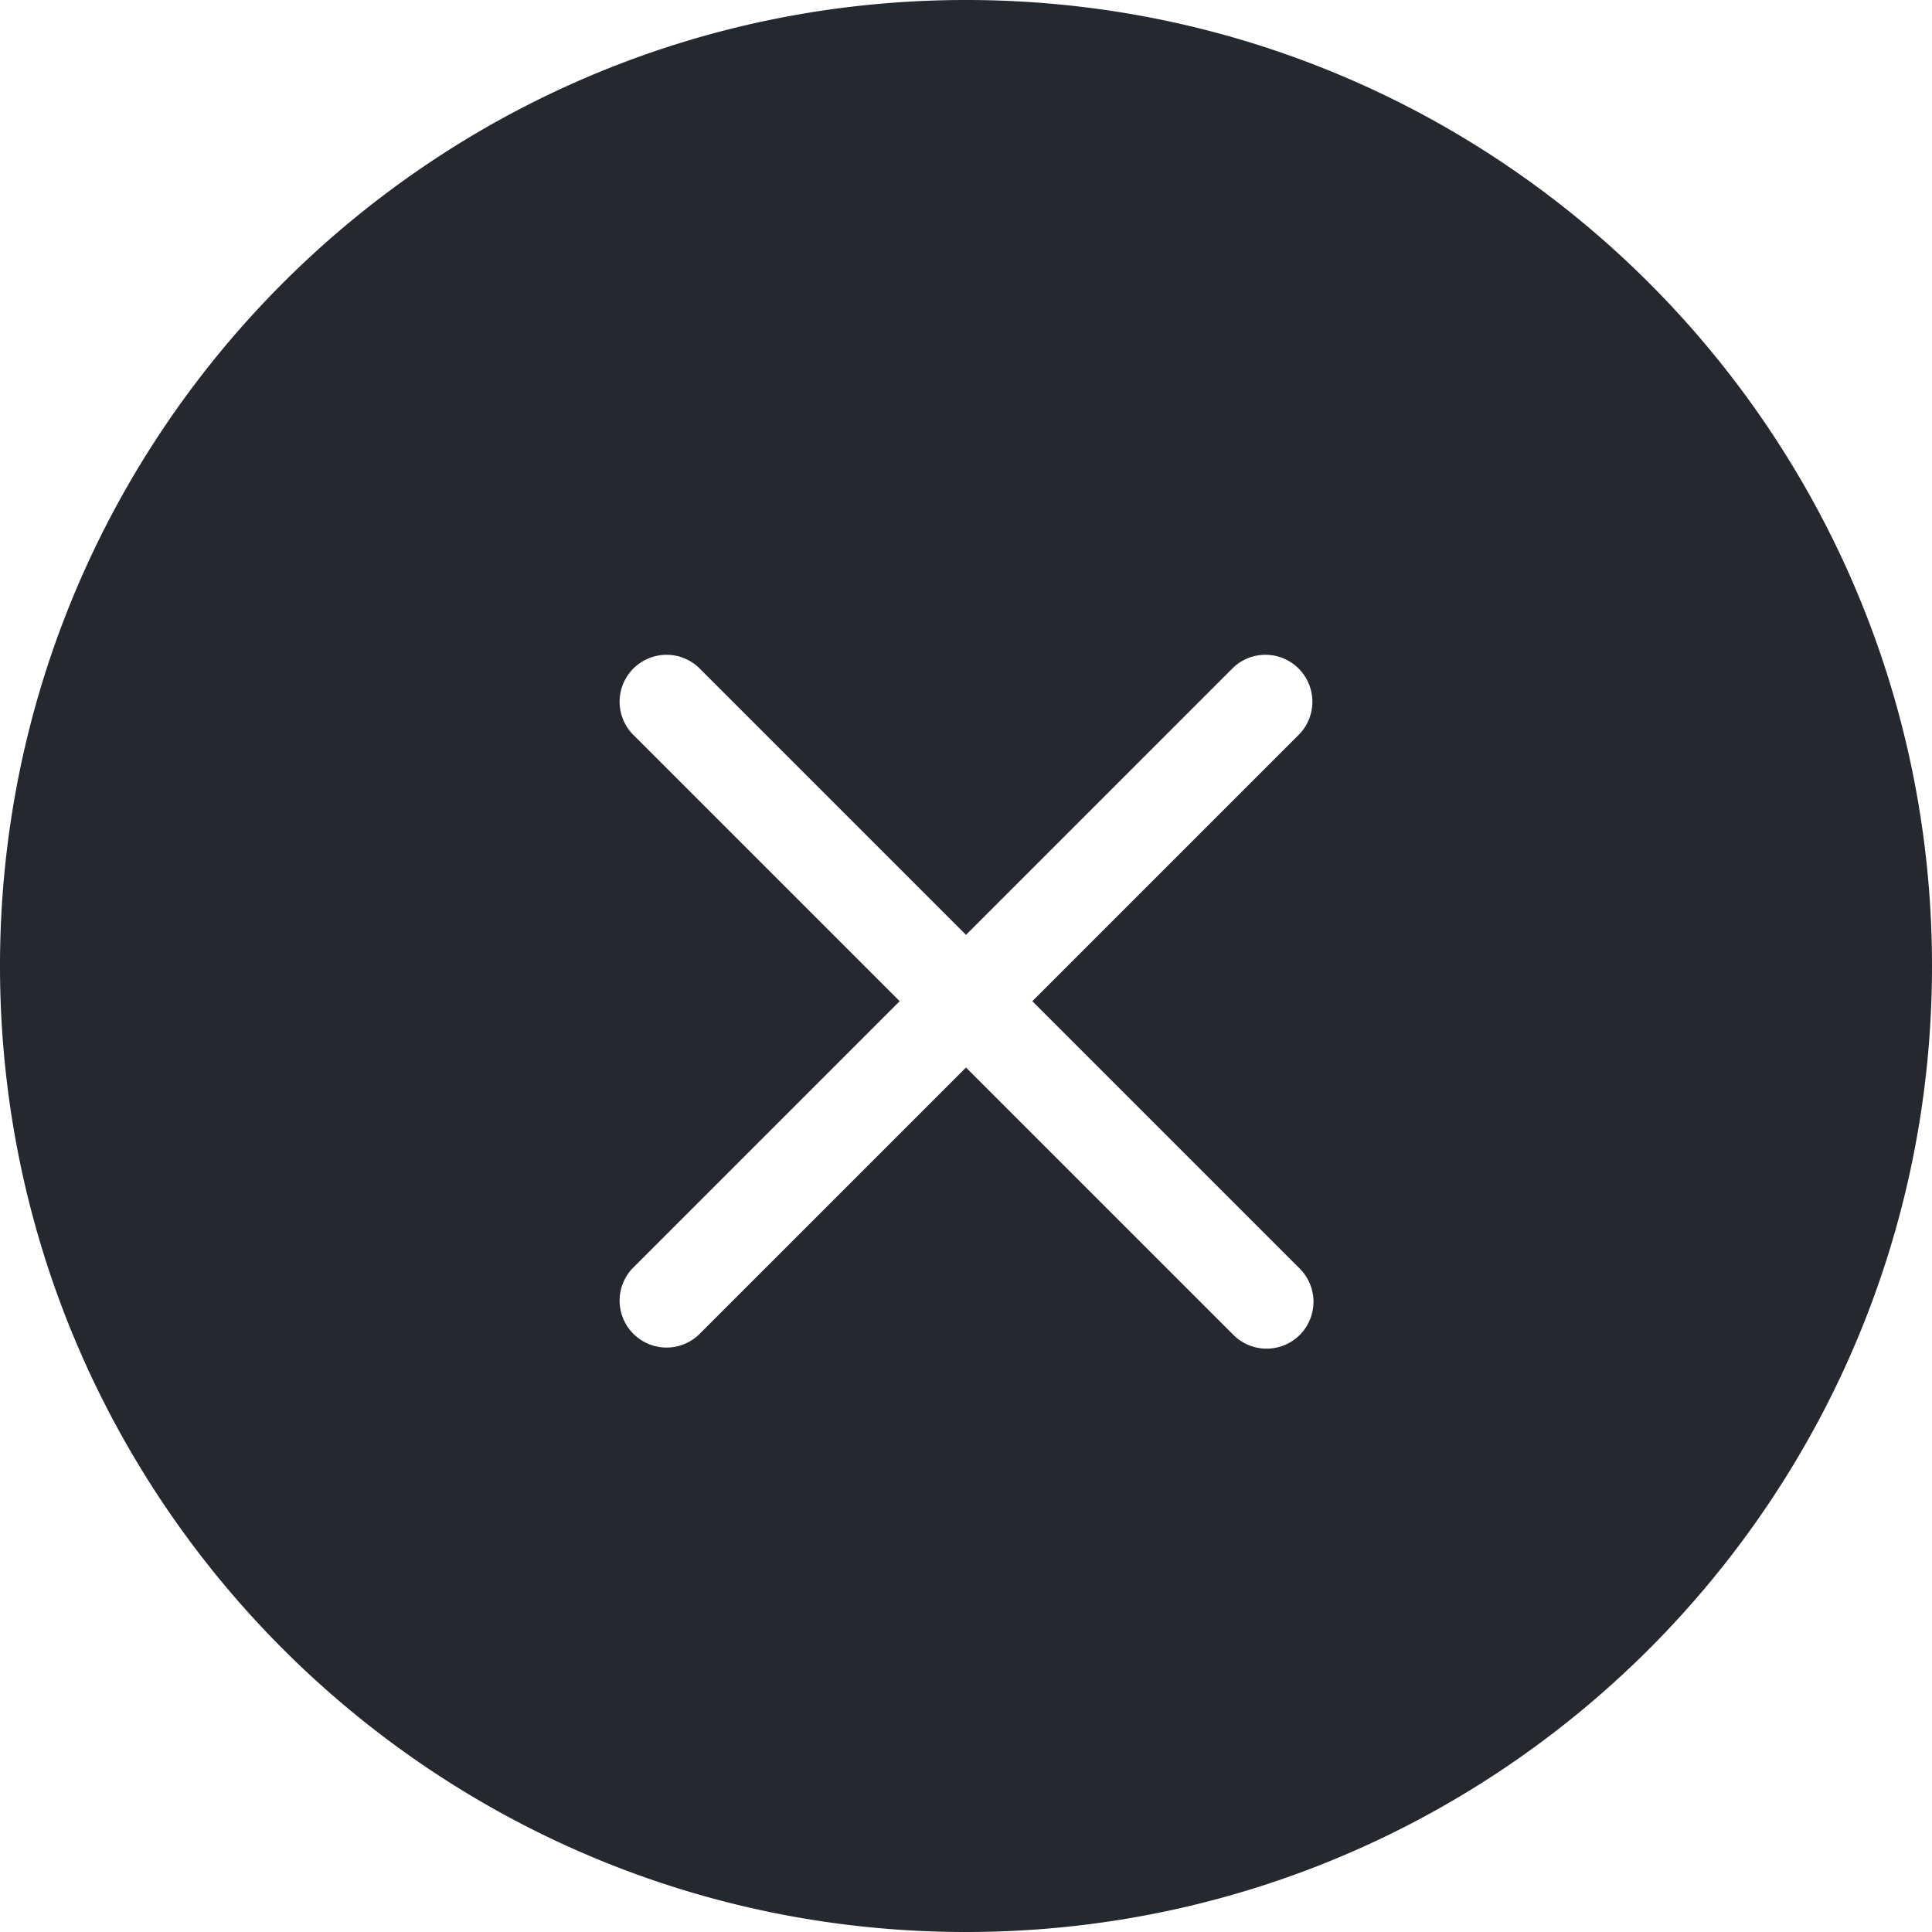 <svg width="24" height="24" viewBox="0 0 24 24">
<path d="M12 0C5.373 0 0 5.373 0 12s5.373 12 12 12 12-5.373 12-12S18.627 0 12 0zm4.146 16.583a.583.583 0 01-.824 0l-3.322-3.322-3.322 3.322a.583.583 0 01-.824-.824l3.322-3.322-3.322-3.322a.583.583 0 01.824-.824l3.322 3.322 3.322-3.322a.583.583 0 01.824.824l-3.322 3.322 3.322 3.322a.583.583 0 010 .824z" fill="#23292F"/></svg>

